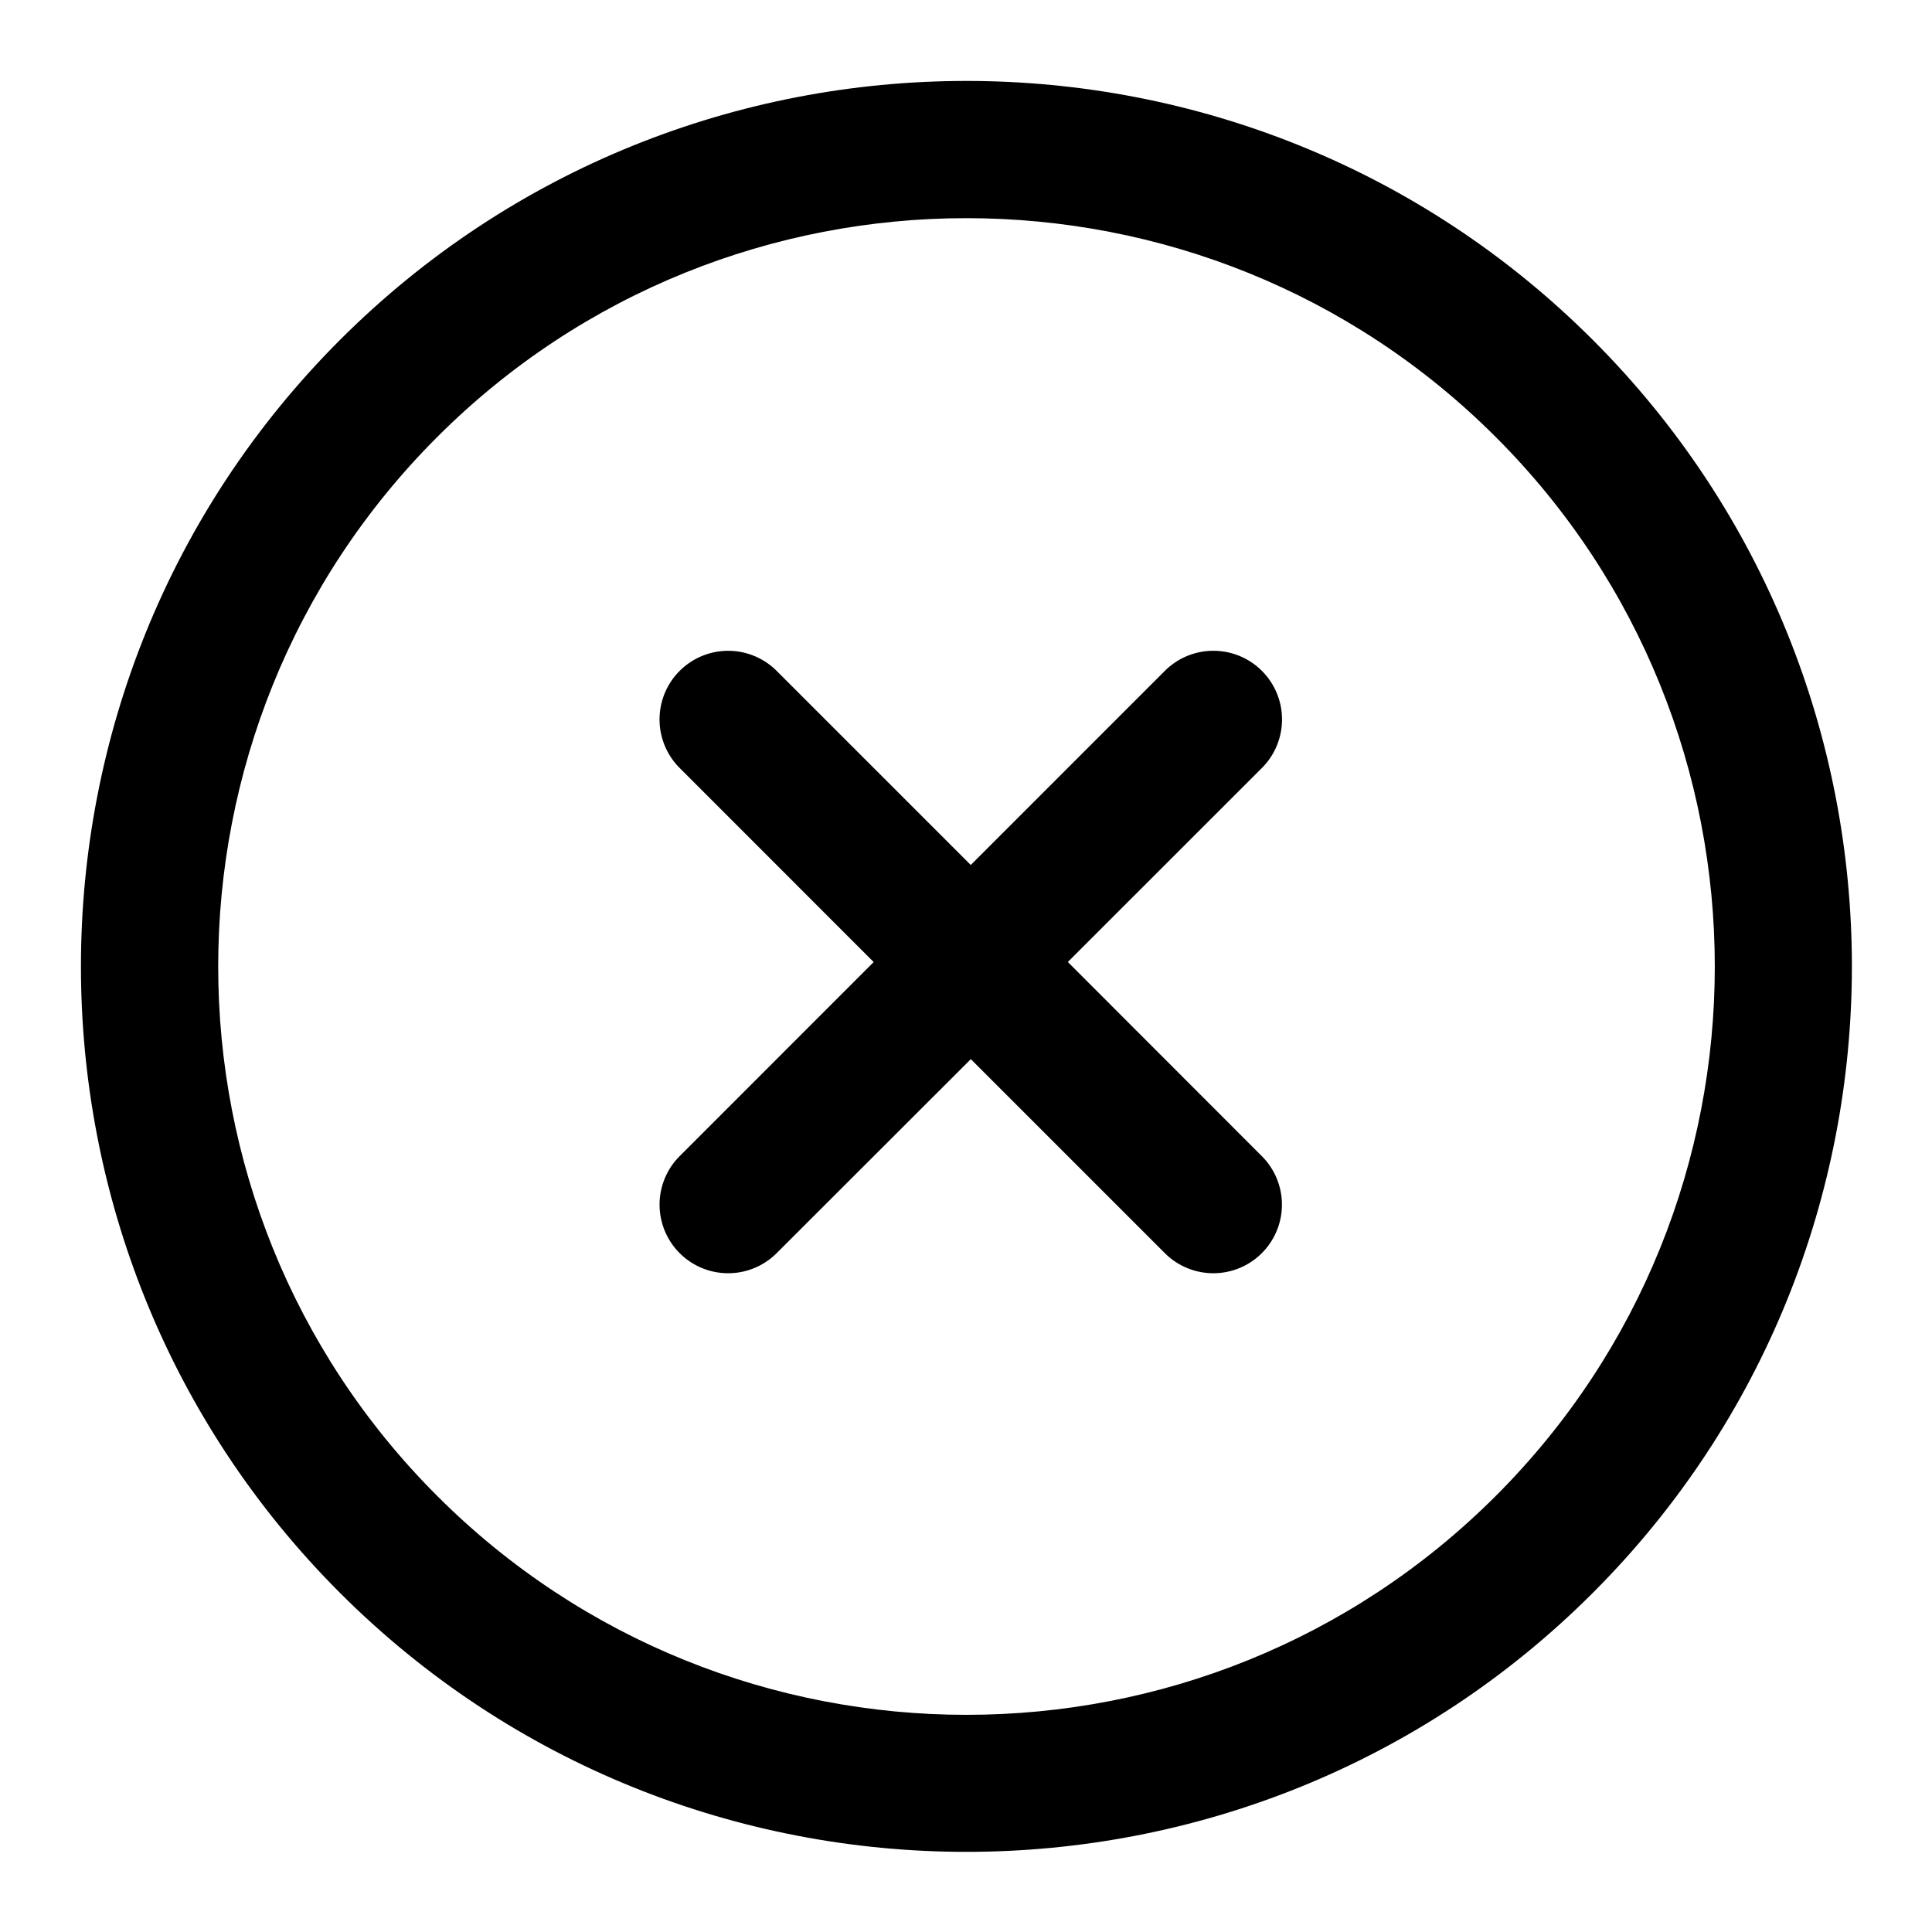 <svg width="24" height="24" viewBox="0 0 24 24" xmlns="http://www.w3.org/2000/svg">
    <path d="M13.265 11.95l2.41 2.412a.852.852 0 1 1-1.205 1.205l-2.41-2.41-2.412 2.41a.852.852 0 1 1-1.205-1.205l2.41-2.411-2.41-2.411a.852.852 0 1 1 1.205-1.206l2.411 2.411 2.411-2.411a.852.852 0 1 1 1.206 1.206l-2.411 2.41z"/>
    <path fill-rule="evenodd" clip-rule="evenodd" d="M4.223 4.223c4.291-4.29 11.273-4.29 15.564 0 4.291 4.291 4.29 11.273 0 15.564-4.29 4.29-11.273 4.29-15.564 0-4.29-4.291-4.29-11.273 0-15.564zM5.43 5.43c-3.626 3.626-3.626 9.527 0 13.152 3.626 3.627 9.526 3.627 13.152 0 3.627-3.626 3.626-9.527 0-13.152-3.625-3.626-9.526-3.627-13.152 0z"/>
</svg>
